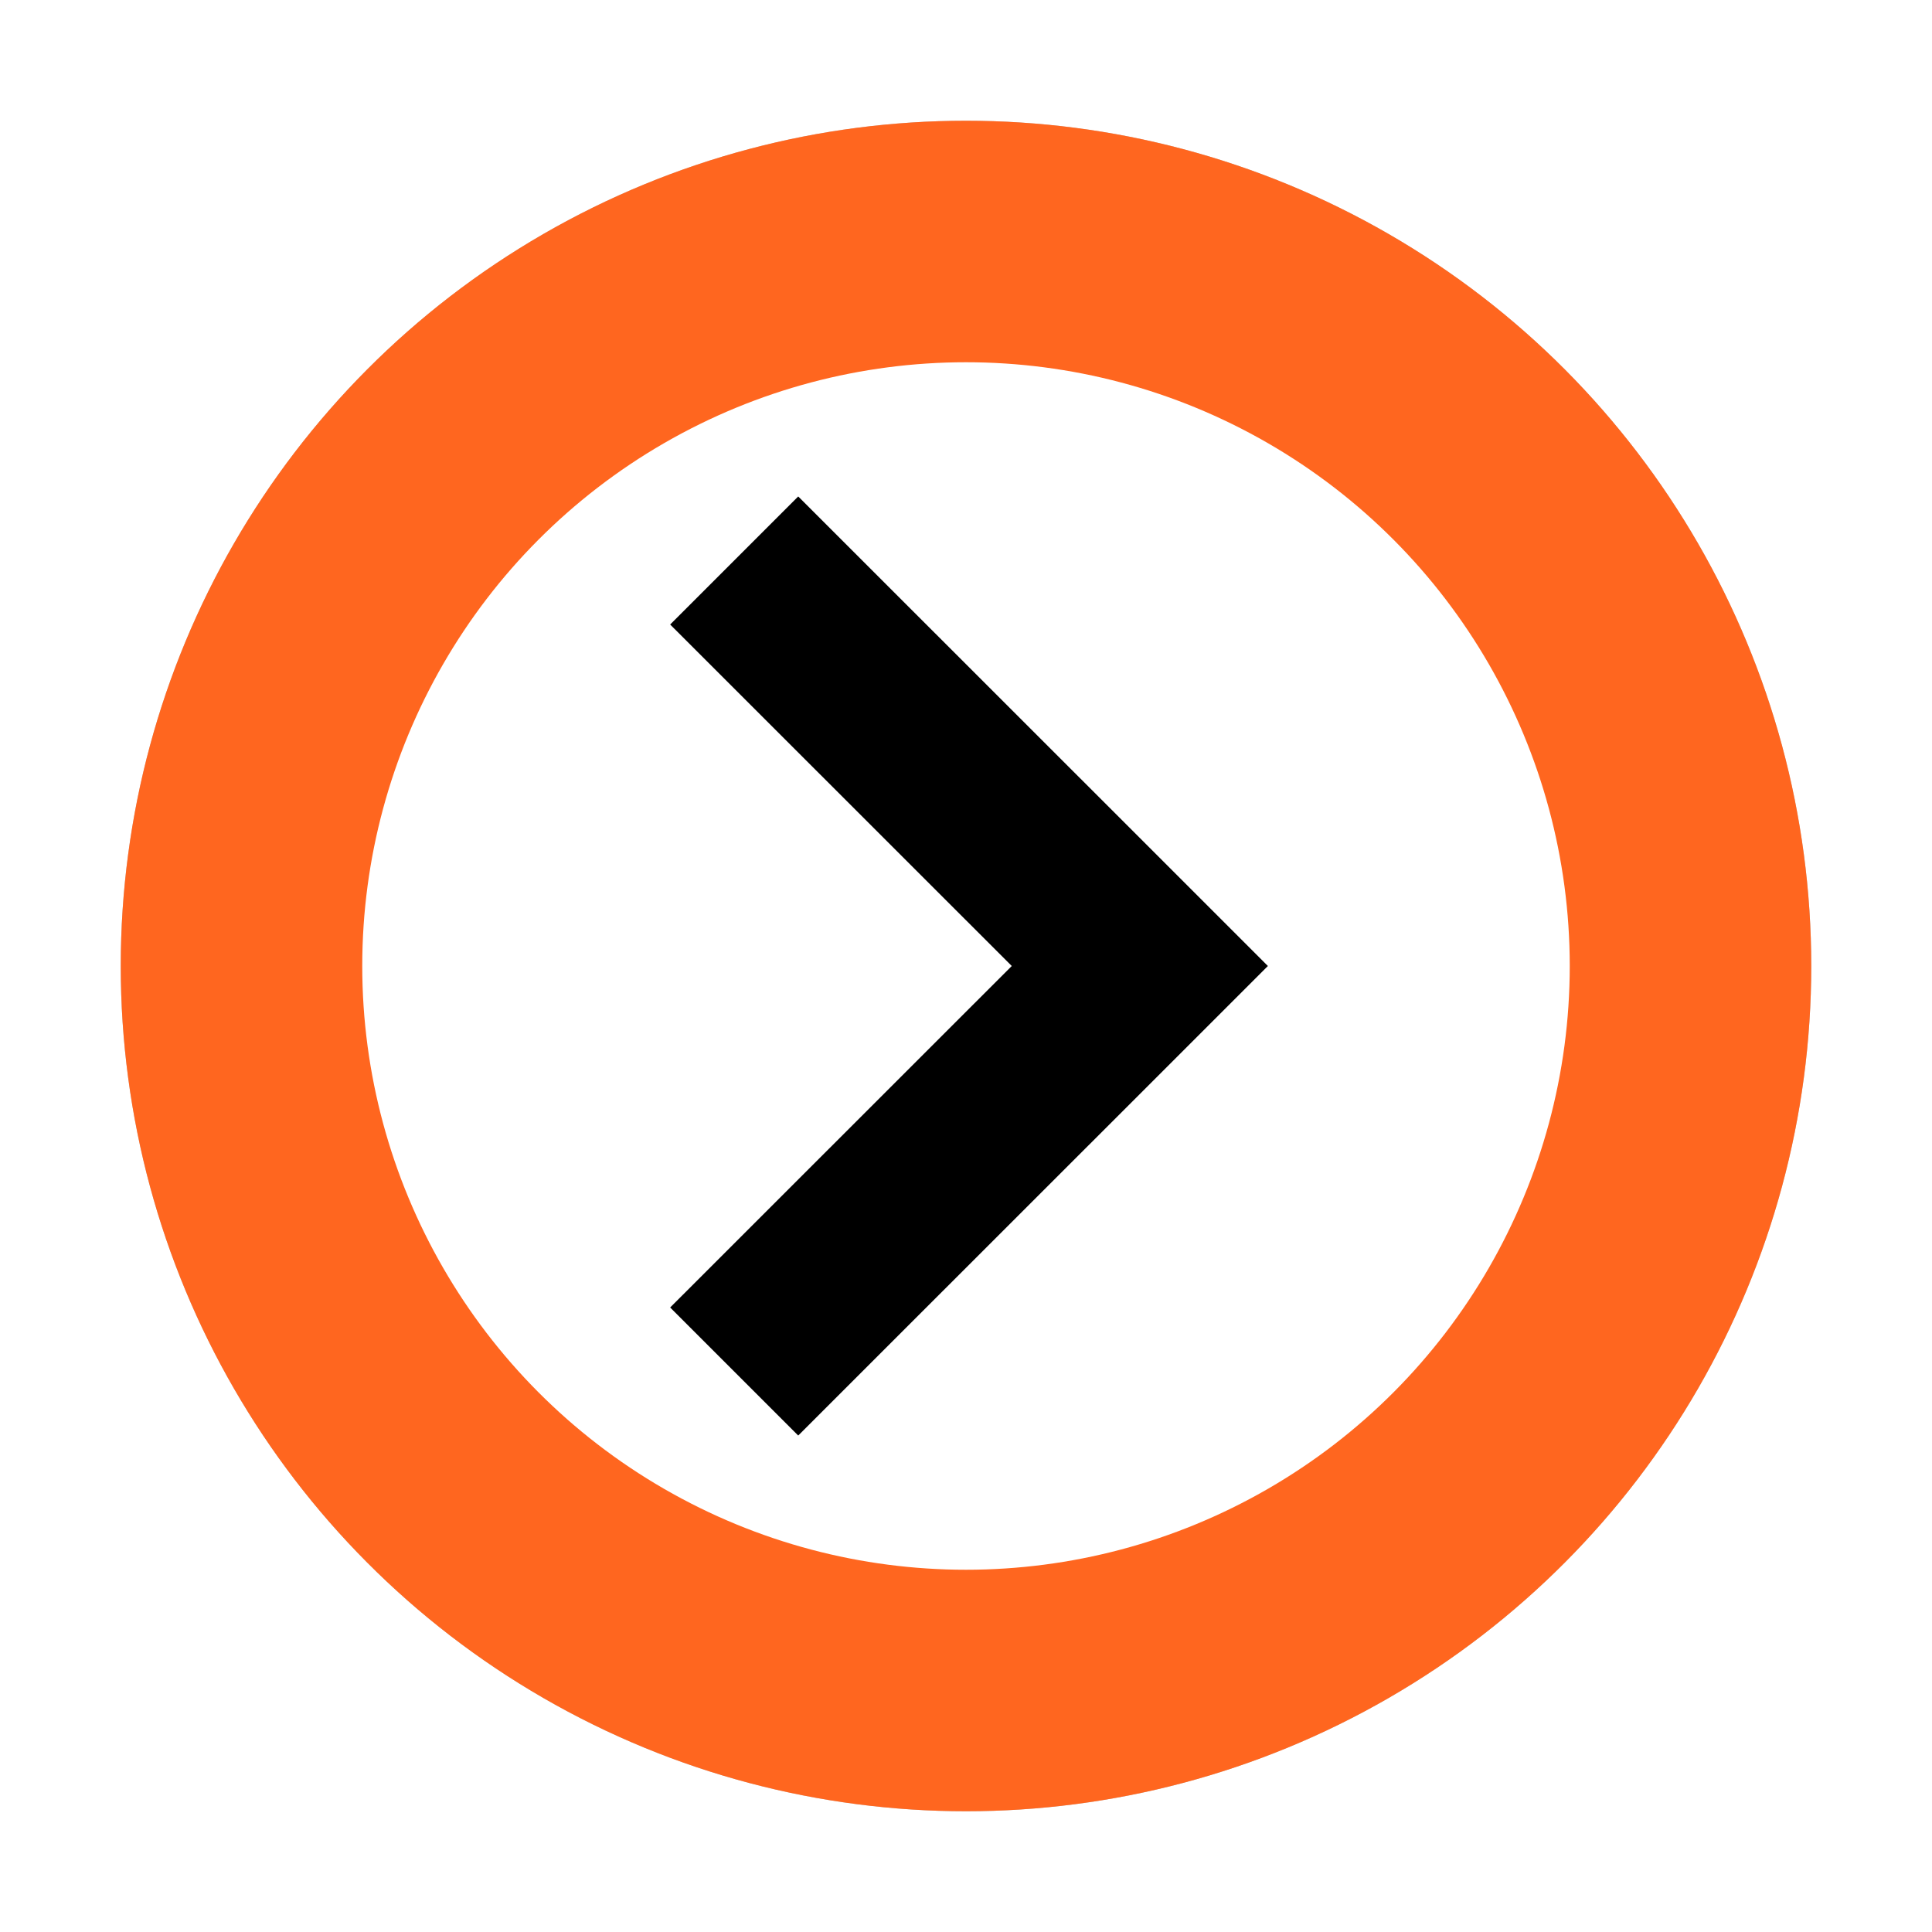 <?xml version="1.0" encoding="UTF-8" standalone="no"?>
<svg
   xmlns:dc="http://purl.org/dc/elements/1.1/"
   xmlns:cc="http://creativecommons.org/ns#"
   xmlns:rdf="http://www.w3.org/1999/02/22-rdf-syntax-ns#"
   xmlns:svg="http://www.w3.org/2000/svg"
   xmlns="http://www.w3.org/2000/svg"
   xmlns:sodipodi="http://sodipodi.sourceforge.net/DTD/sodipodi-0.dtd"
   xmlns:inkscape="http://www.inkscape.org/namespaces/inkscape"
   inkscape:version="1.0.1 (3bc2e813f5, 2020-09-07)"
   sodipodi:docname="anoise.svg"
   id="svg16"
   version="1.1"
   height="32"
   width="32">
  <defs
     id="defs20">
    <filter
       inkscape:collect="always"
       style="color-interpolation-filters:sRGB"
       id="filter17566"
       x="-0.075"
       width="1.15"
       y="-0.075"
       height="1.15">
      <feGaussianBlur
         inkscape:collect="always"
         stdDeviation="0.875"
         id="feGaussianBlur17568" />
    </filter>
  </defs>
  <sodipodi:namedview
     inkscape:current-layer="svg16"
     inkscape:window-maximized="1"
     inkscape:window-y="0"
     inkscape:window-x="0"
     inkscape:cy="16"
     inkscape:cx="14.950131"
     inkscape:zoom="23.8125"
     showgrid="false"
     id="namedview18"
     inkscape:window-height="1000"
     inkscape:window-width="1920"
     inkscape:pageshadow="2"
     inkscape:pageopacity="0"
     guidetolerance="10"
     gridtolerance="10"
     objecttolerance="10"
     borderopacity="1"
     bordercolor="#666666"
     pagecolor="#ffffff"
     inkscape:document-rotation="0" />
  <circle
     id="circle2"
     r="14"
     cy="16"
     cx="16"
     style="opacity:0.5;filter:url(#filter17566)" />
  <circle
     id="circle4"
     r="14"
     cy="16"
     cx="16"
     style="fill:#ff661f;fill-opacity:1" />
  <circle
     id="circle8"
     r="10"
     cy="16"
     cx="16"
     style="fill:#ffffff" />
  <g
     style="fill:#000000;fill-opacity:1"
     id="g14"
     transform="translate(-0.722,0.387)">
    <path
       id="path12"
       d="M 13.221 8.223 L 11.1 10.344 L 16.758 16 L 11.1 21.656 L 13.221 23.777 L 18.879 18.121 L 21 16 L 18.879 13.879 L 13.221 8.223 z"
       transform="translate(0.722,-0.387)"
       style="fill:#000000;fill-opacity:1" />
  </g>
</svg>
